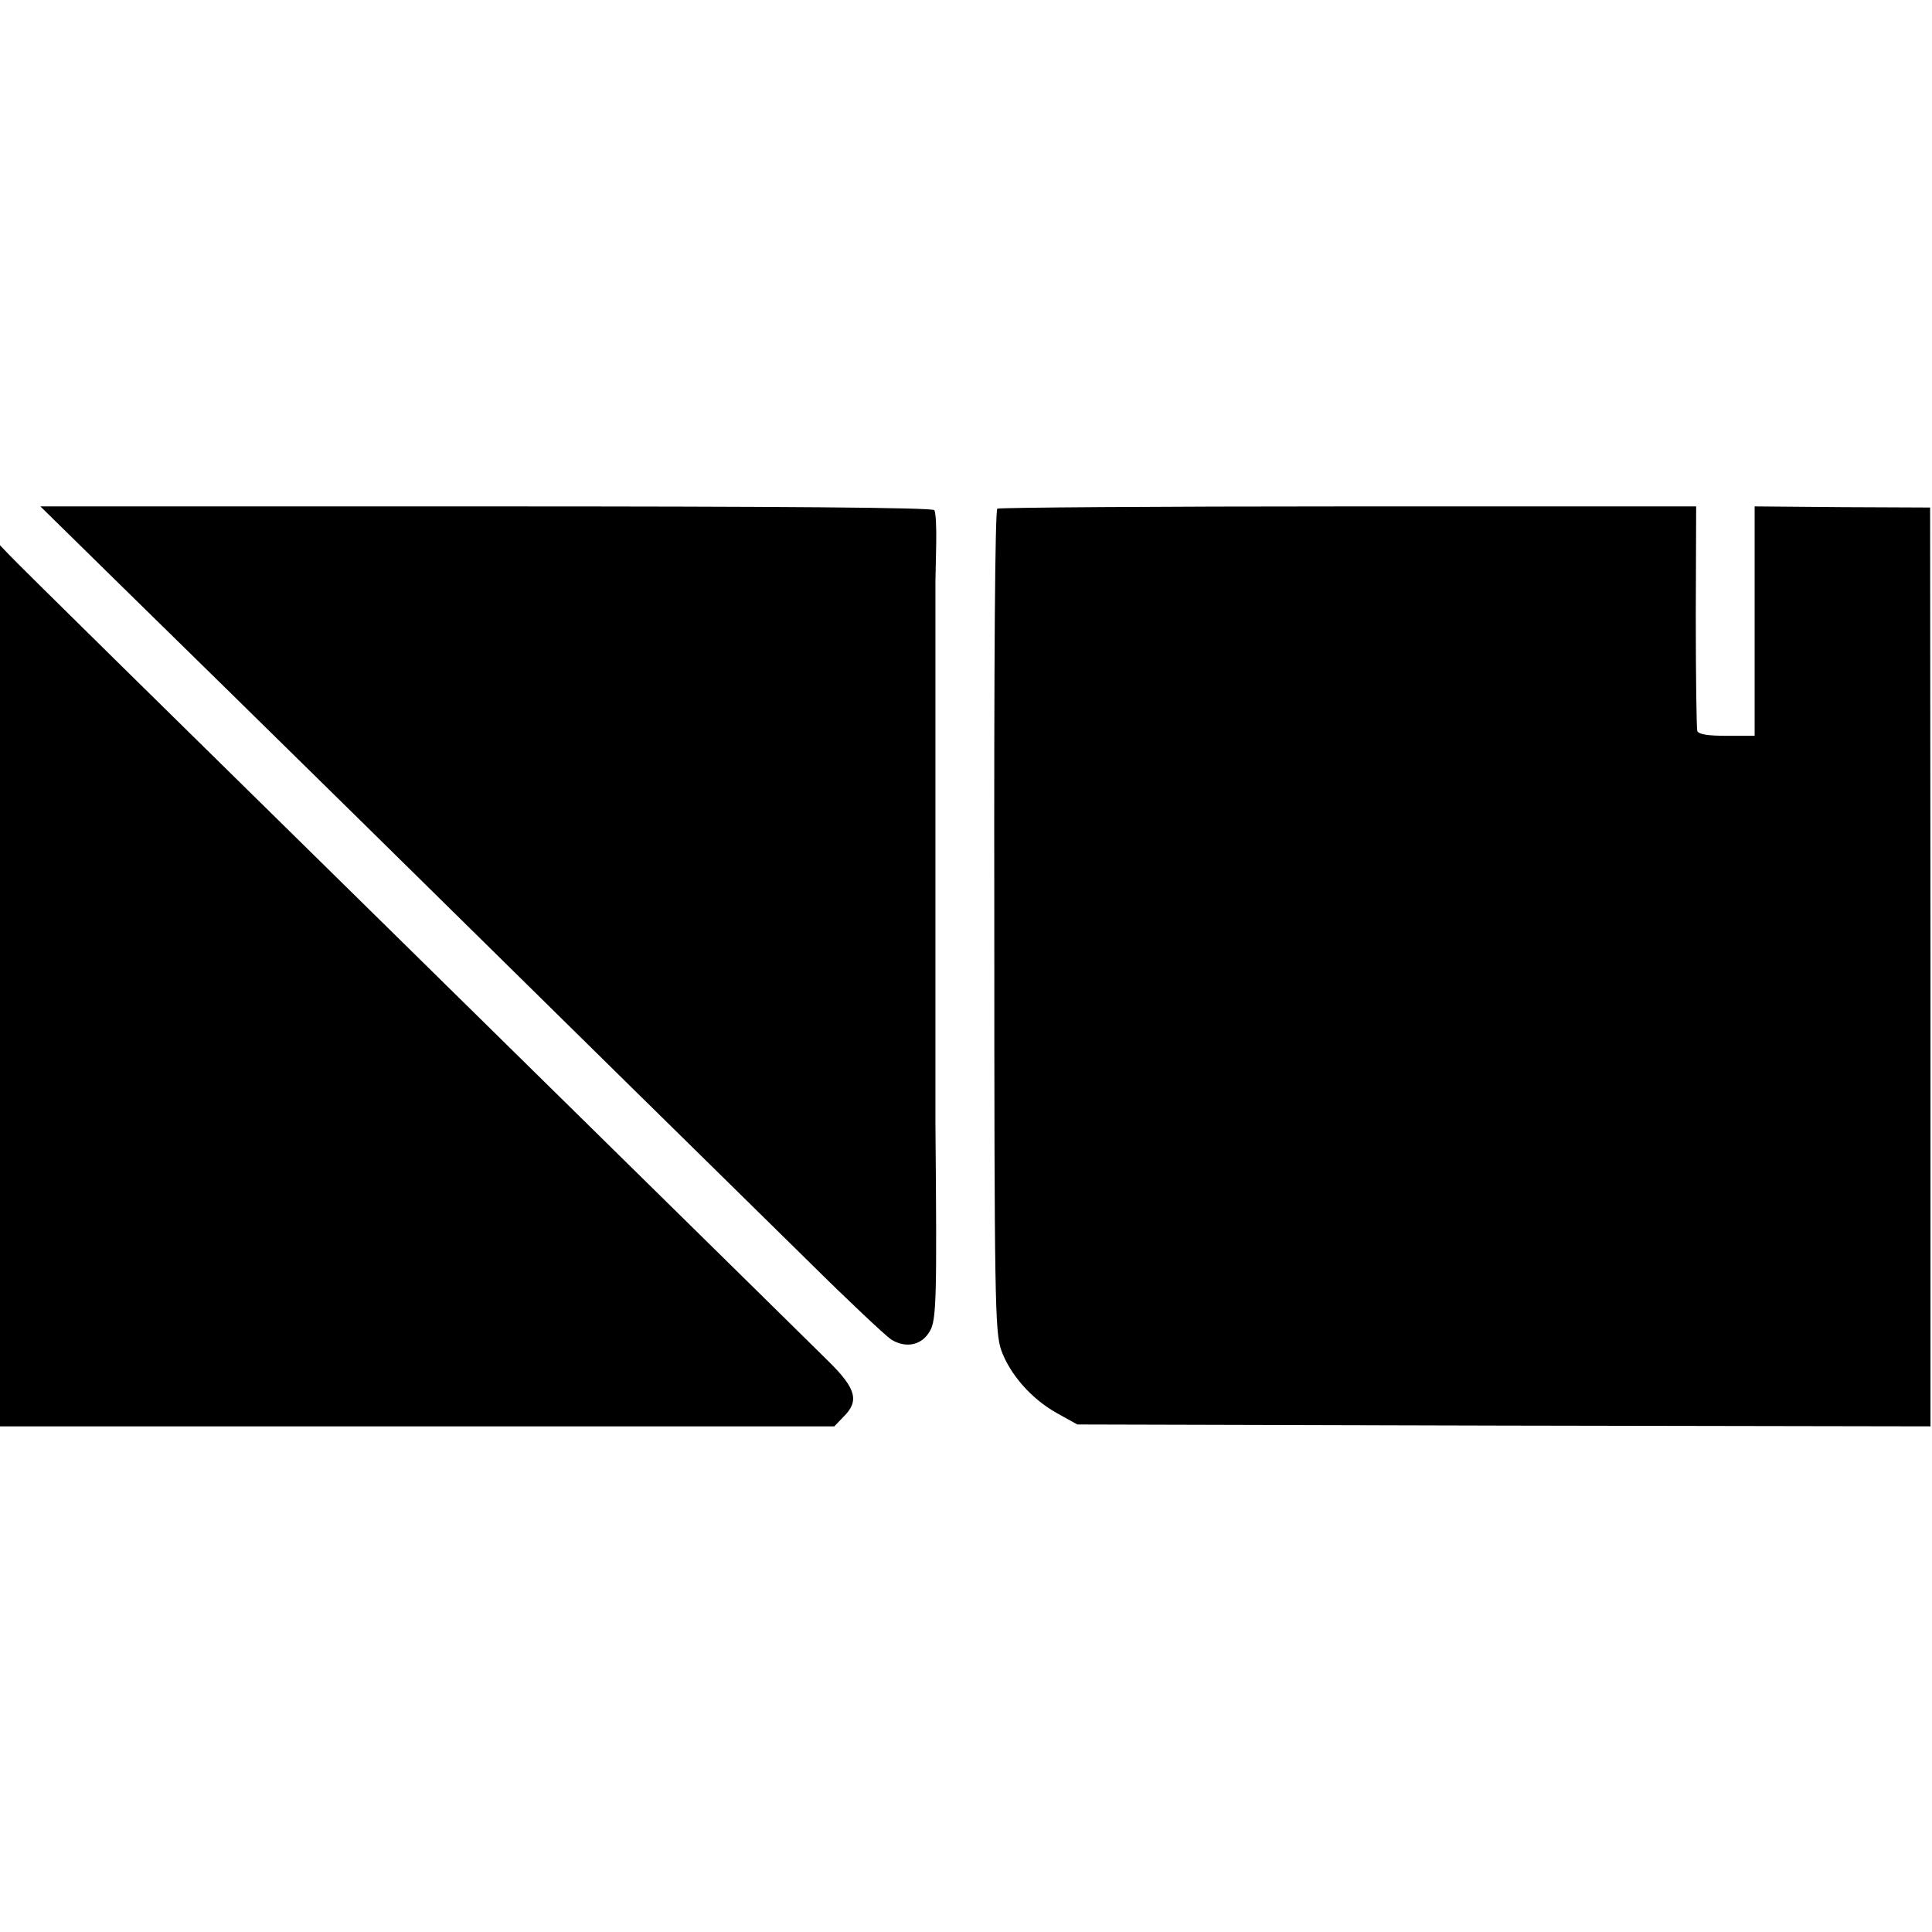 <svg version="1" xmlns="http://www.w3.org/2000/svg" width="682.667" height="682.667" viewBox="0 0 512 512"><path d="M32.8 155.9C45 167.8 73.9 196.2 97.1 219c23.2 22.8 55 54.2 70.8 69.7 15.7 15.4 36.9 36.3 47.1 46.3 10.2 10.1 19.7 19 21.2 20 3.9 2.4 8.1 1.5 10.2-2.2 1.8-2.9 1.9-9.1 1.5-54.8v-24-24-24-24-24-24c0-.8.1-5.2.2-9.7.1-4.4-.1-8.6-.5-9.1-.4-.7-40.9-1-118.7-1H10.7l22.1 21.7zM264.3 134.8c-.6.5-.9 39.9-.8 109.2 0 101.2.2 108.8 1.8 113.7 2.3 6.5 8 13 14.8 16.8l5.4 3 113.1.3 113 .2V256.3l-.1-121.8-23.2-.1-23.3-.2V195h-7.4c-5 0-7.5-.4-7.8-1.3-.2-.6-.4-14.3-.4-30.4l.1-29.1h-92.1c-50.6 0-92.5.3-93.1.6zM0 261.3V378h221.1l2.4-2.5c4.3-4.2 3.4-7.5-3.9-14.7-10.2-10.1-90.4-88.9-110.6-108.8C44.9 189 4.4 149.2 2.4 147L0 144.5v116.8z"/></svg>